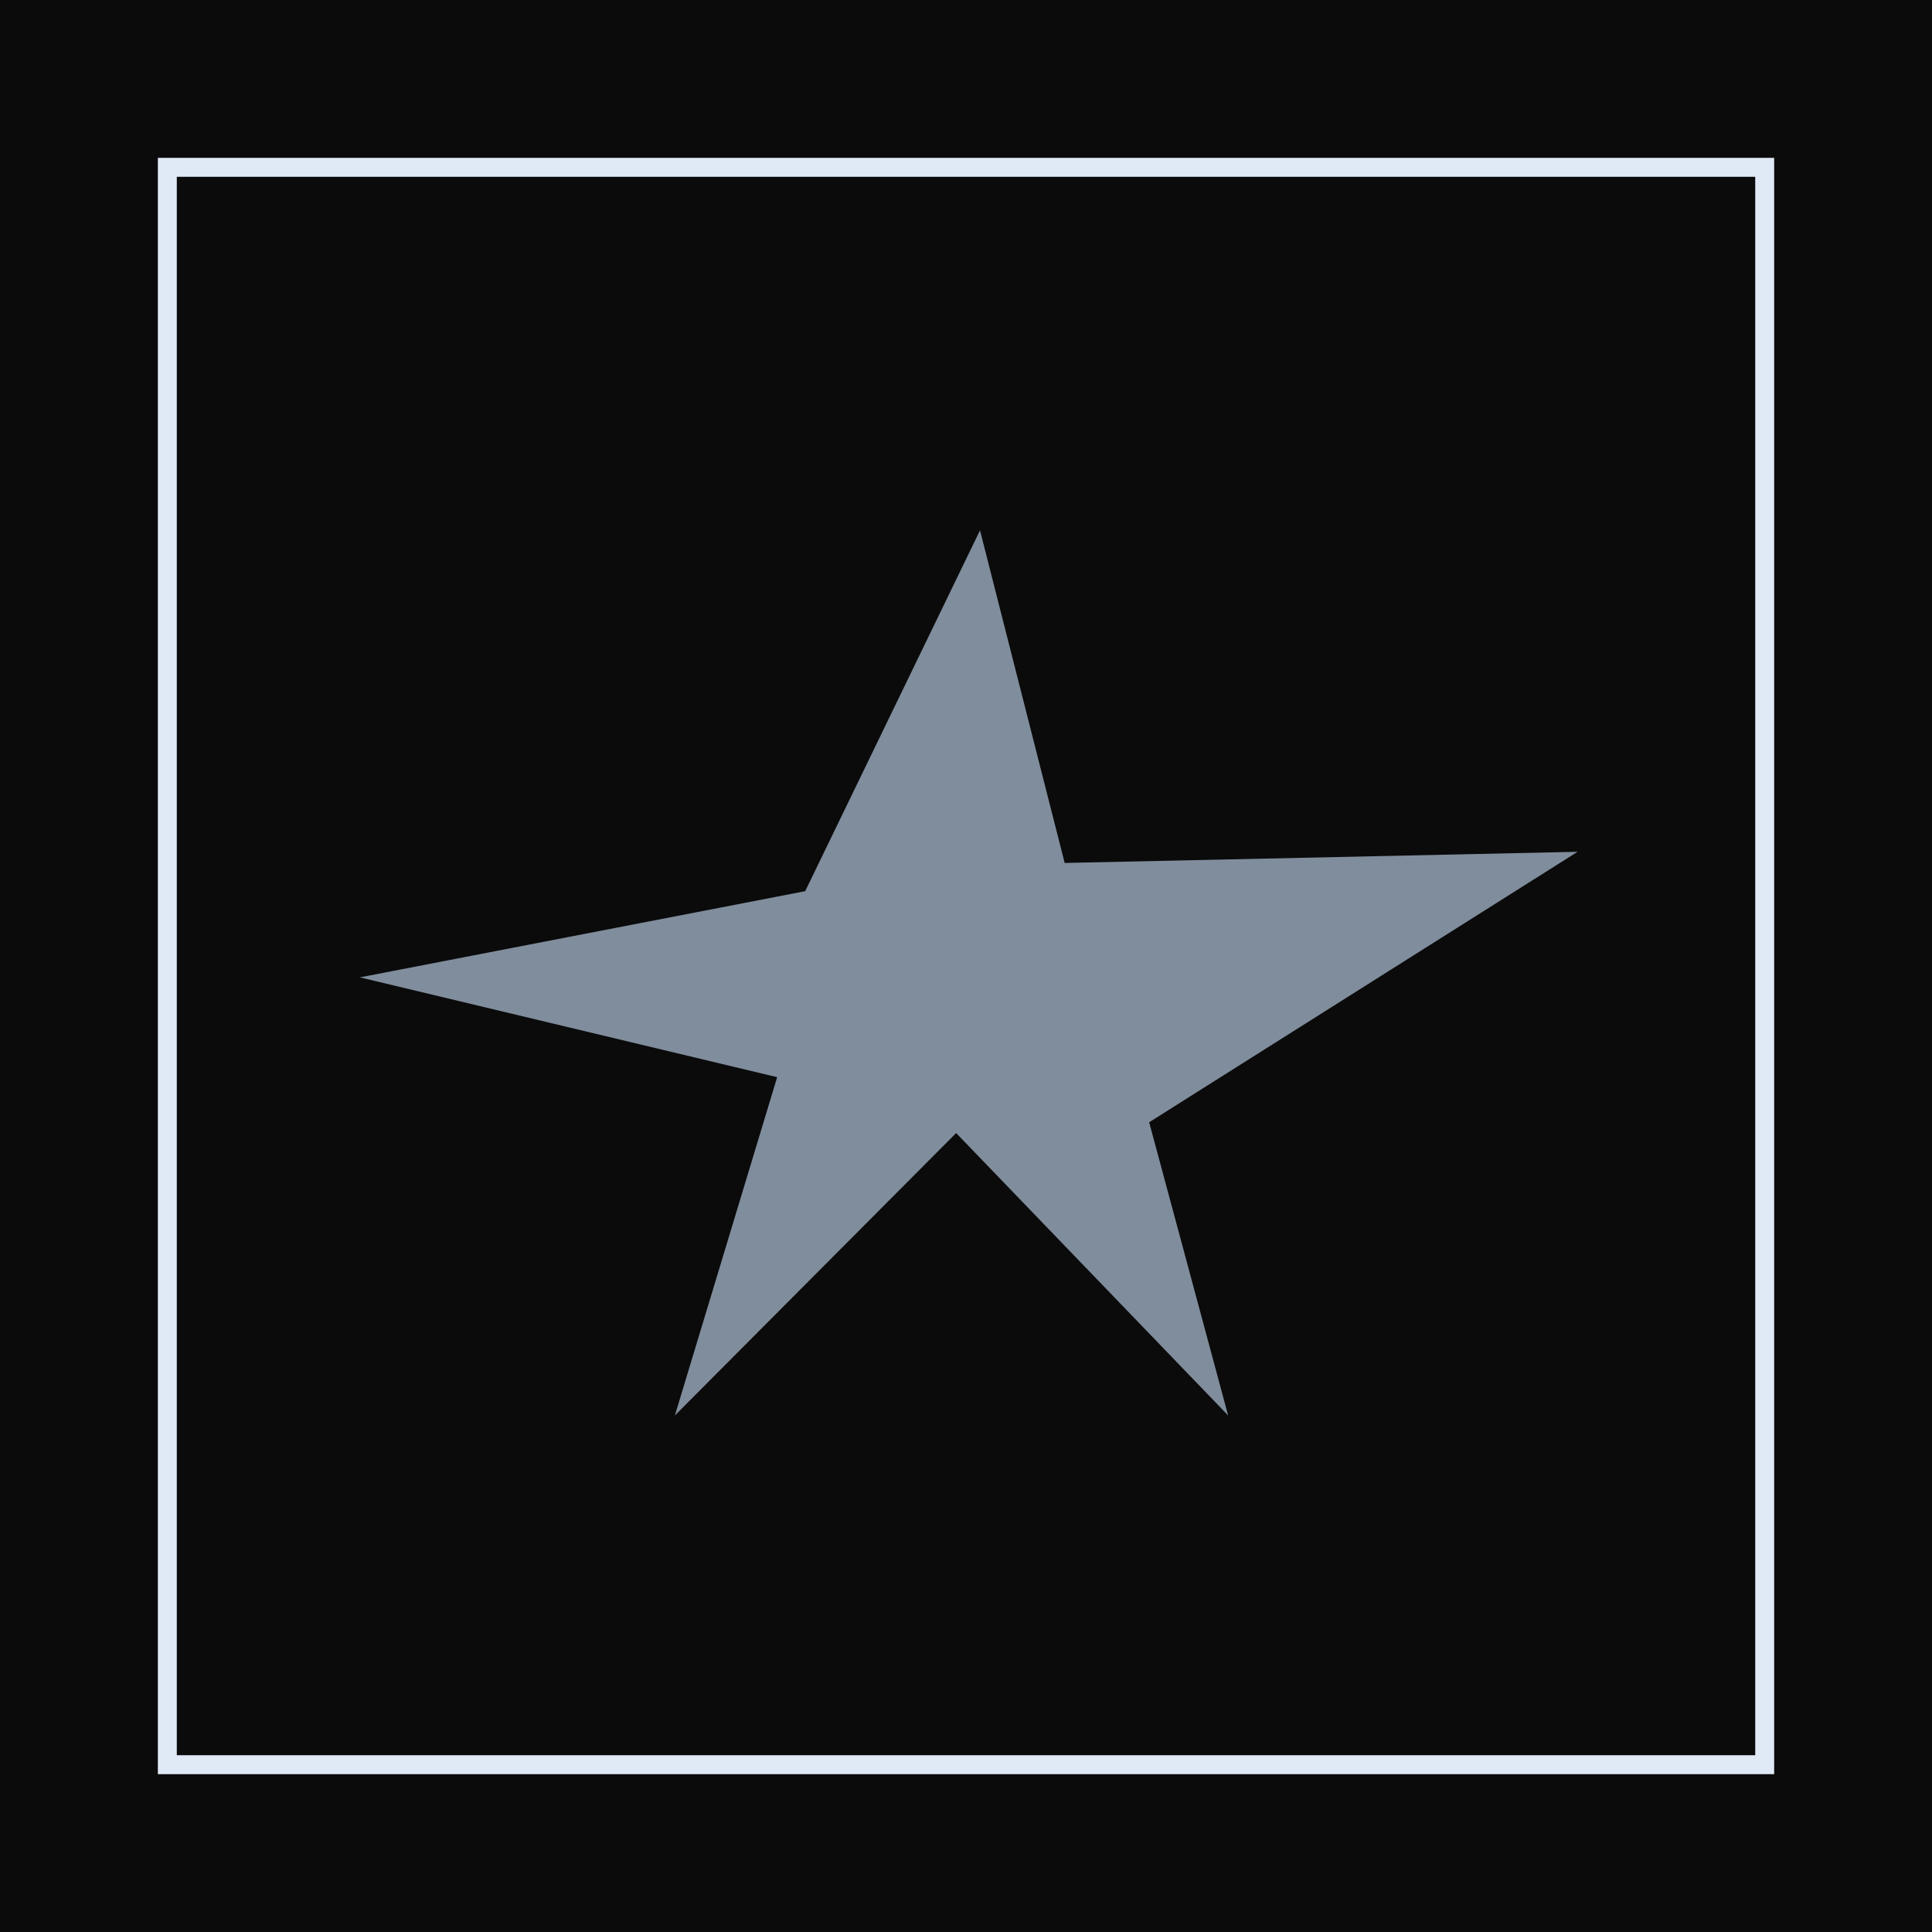 <svg width="102" height="102" viewBox="0 0 102 102" fill="none" xmlns="http://www.w3.org/2000/svg">
<g id="Group 556">
<g id="Group 502">
<g id="Group 500">
<g id="Group 498">
<g id="Group 496">
<g id="Group 493">
<g id="Group 405">
<g id="Group 403">
<rect id="Rectangle 75" x="0.5" y="0.5" width="101" height="101" fill="#0B0B0B" stroke="#0B0B0B"/>
<rect id="Rectangle 77" x="8.834" y="8.834" width="84.333" height="84.333" fill="#0B0B0B" stroke="#E0EAF7"/>
</g>
</g>
</g>
</g>
</g>
</g>
<path id="Vector" d="M42.51 47.05L51.74 28L56.21 45.56L83.29 44.97L60.67 59.25L64.84 74.73L50.48 59.82L35.63 74.73L41.03 56.87L19 51.6L42.51 47.05Z" fill="#808D9D"/>
</g>
</g>
</svg>
